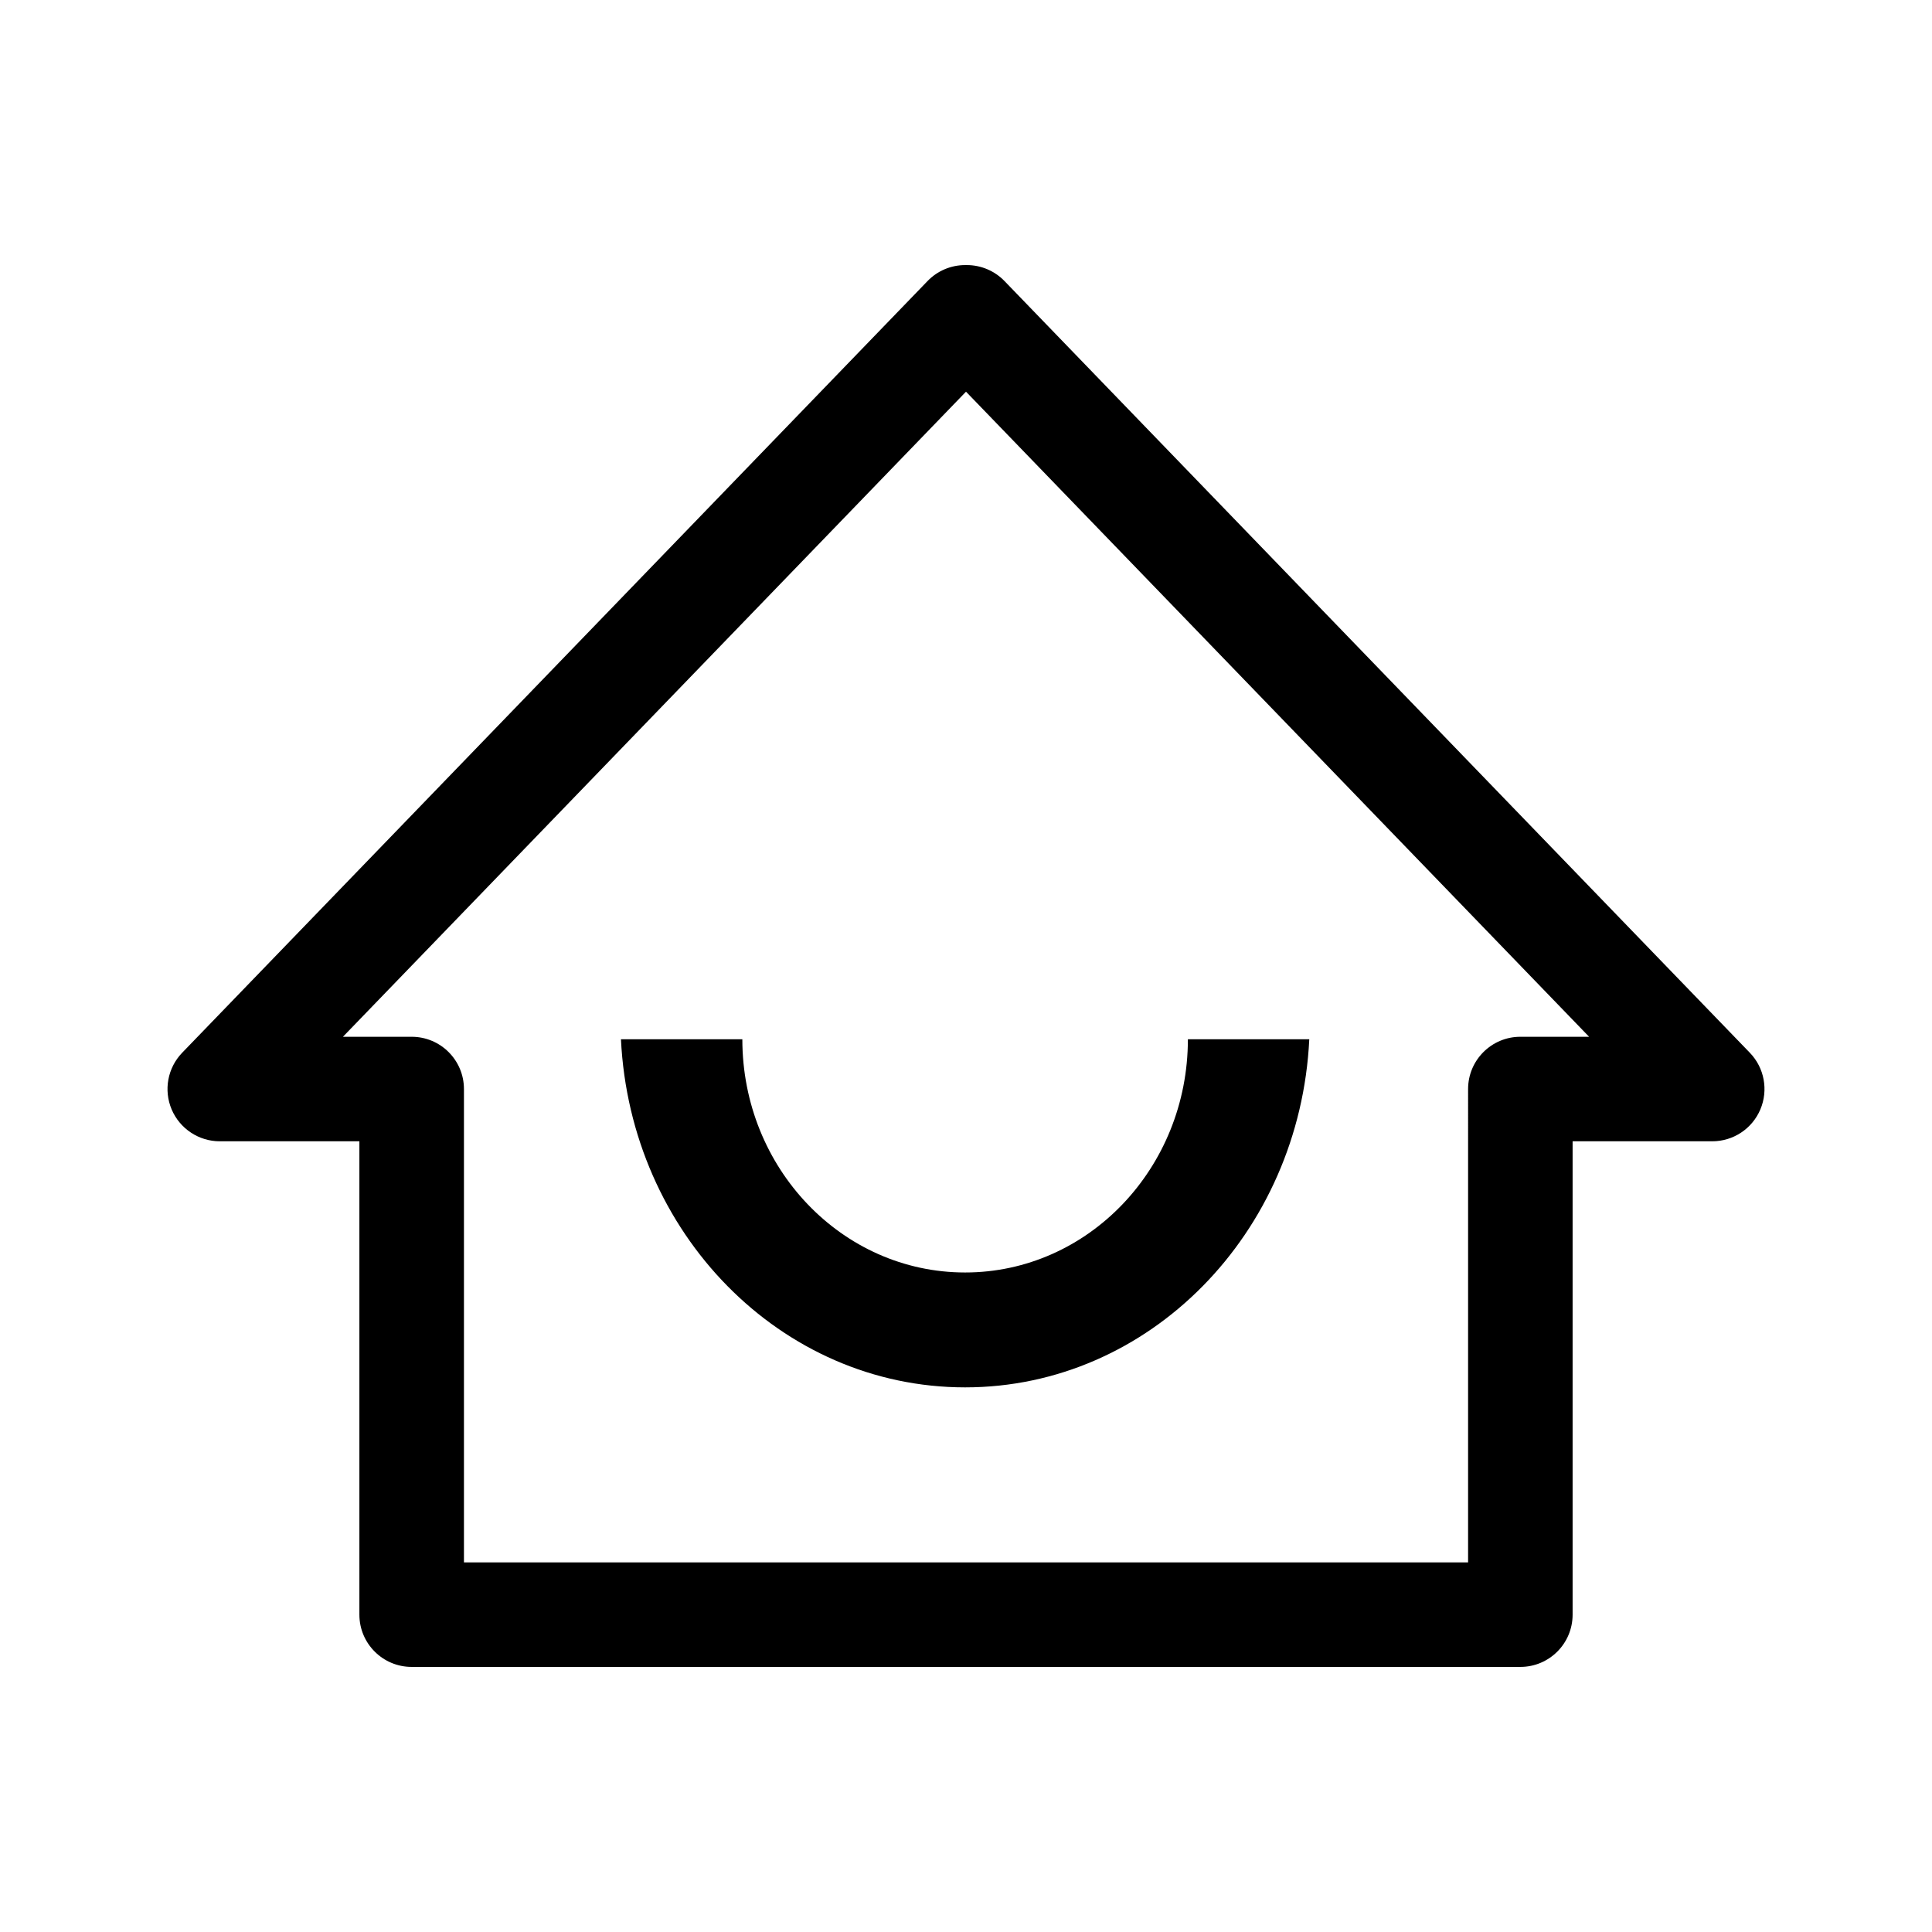 <?xml version="1.0" encoding="utf-8"?>
<!-- Generator: Adobe Illustrator 24.2.1, SVG Export Plug-In . SVG Version: 6.00 Build 0)  -->
<svg version="1.1" id="Capa_1" xmlns="http://www.w3.org/2000/svg" xmlns:xlink="http://www.w3.org/1999/xlink" x="0px" y="0px"
	 viewBox="0 0 50.5 50.5" style="enable-background:new 0 0 50.5 50.5;" xml:space="preserve">
<g>
	<g>
		<path d="M34.223,27.165c-0.245,5.069-4.178,9.099-8.996,9.099s-8.751-4.031-8.996-9.099h3.173c0,3.366,2.606,6.096,5.823,6.096
			c3.216,0,5.823-2.73,5.823-6.096H34.223z"/>
	</g>
	<g>
		<path d="M39.74,43.571H25.273c-0.015,0-0.03,0-0.045,0H10.76c-0.754,0-1.366-0.612-1.366-1.366V29.832H5.745
			c-0.548,0-1.043-0.328-1.258-0.832c-0.214-0.505-0.106-1.088,0.275-1.483L24.245,7.346c0.257-0.267,0.612-0.417,0.983-0.417h0.045
			c0.371,0,0.725,0.151,0.983,0.417l19.482,20.171c0.381,0.394,0.489,0.978,0.275,1.483c-0.214,0.505-0.709,0.832-1.258,0.832
			h-3.649v12.373C41.106,42.96,40.494,43.571,39.74,43.571z M12.126,40.839h13.101c0.008,0,0.015,0,0.023,0c0.008,0,0.015,0,0.023,0
			h13.101V28.466c0-0.754,0.612-1.366,1.366-1.366h1.797L25.25,10.238L8.964,27.1h1.797c0.754,0,1.366,0.612,1.366,1.366V40.839z"/>
	</g>
</g>
</svg>

